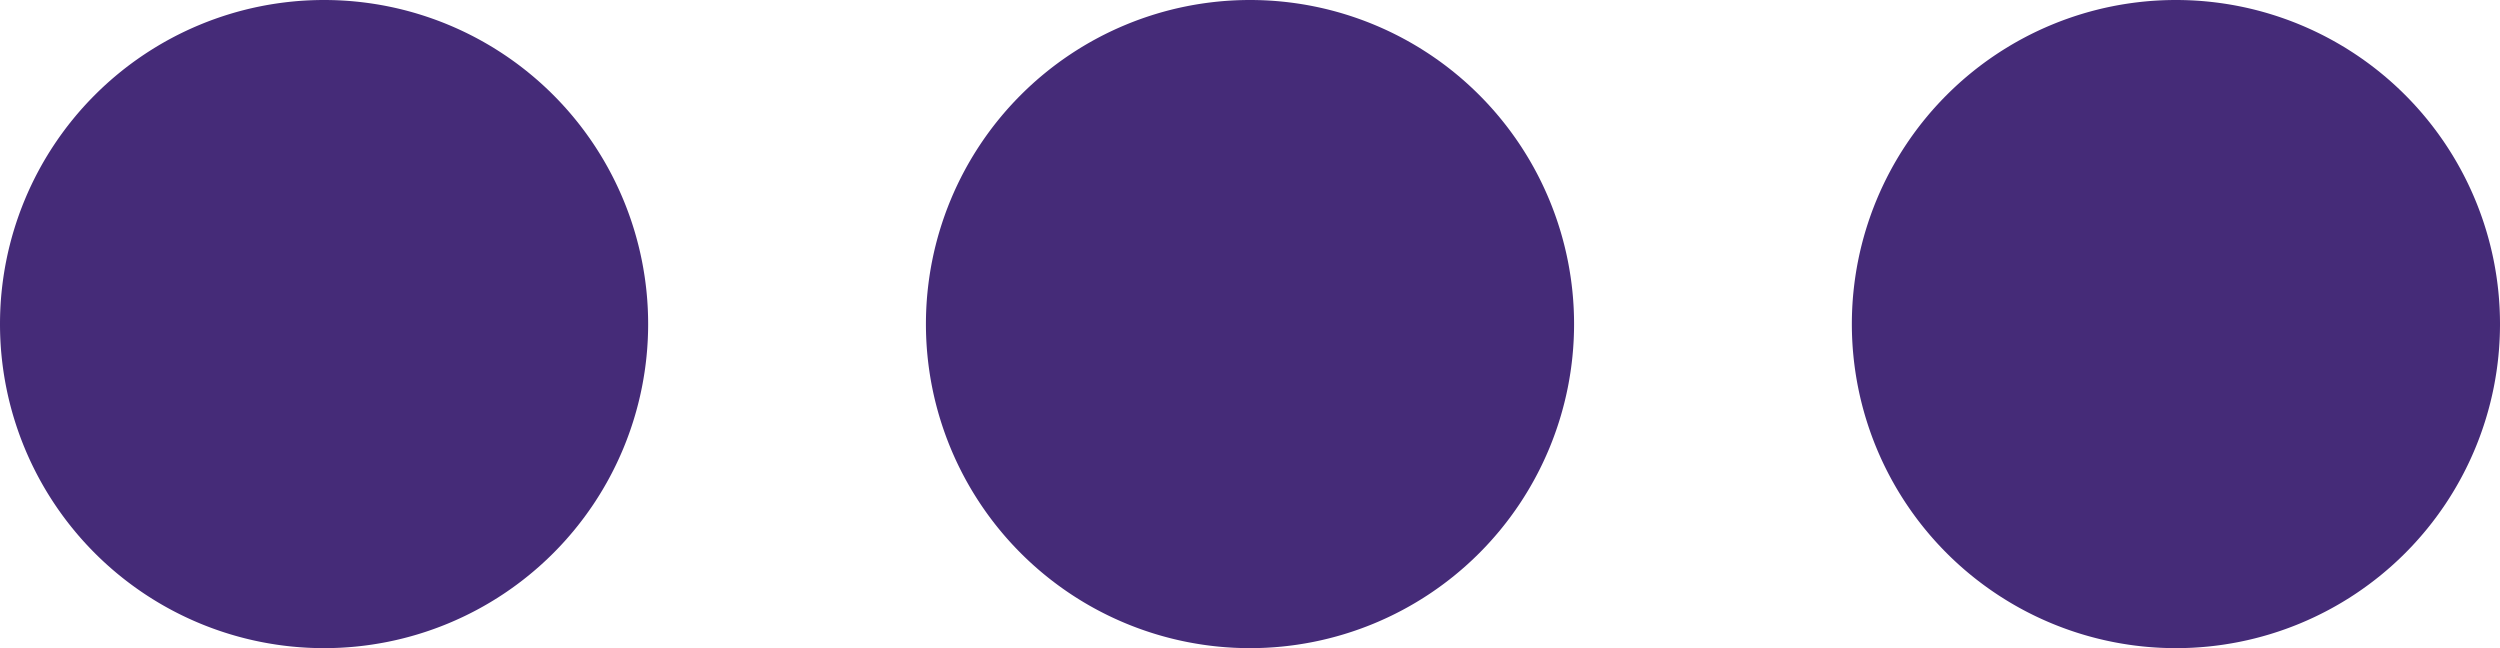 <svg width="27" height="7" xmlns="http://www.w3.org/2000/svg"><path d="M0 3.5a3.5 3.5 0 117 0 3.5 3.5 0 01-7 0zm10 0a3.5 3.5 0 117 0 3.5 3.5 0 01-7 0zm10 0a3.5 3.5 0 117 0 3.5 3.5 0 01-7 0z" fill="#452B78" fill-rule="evenodd"/></svg>